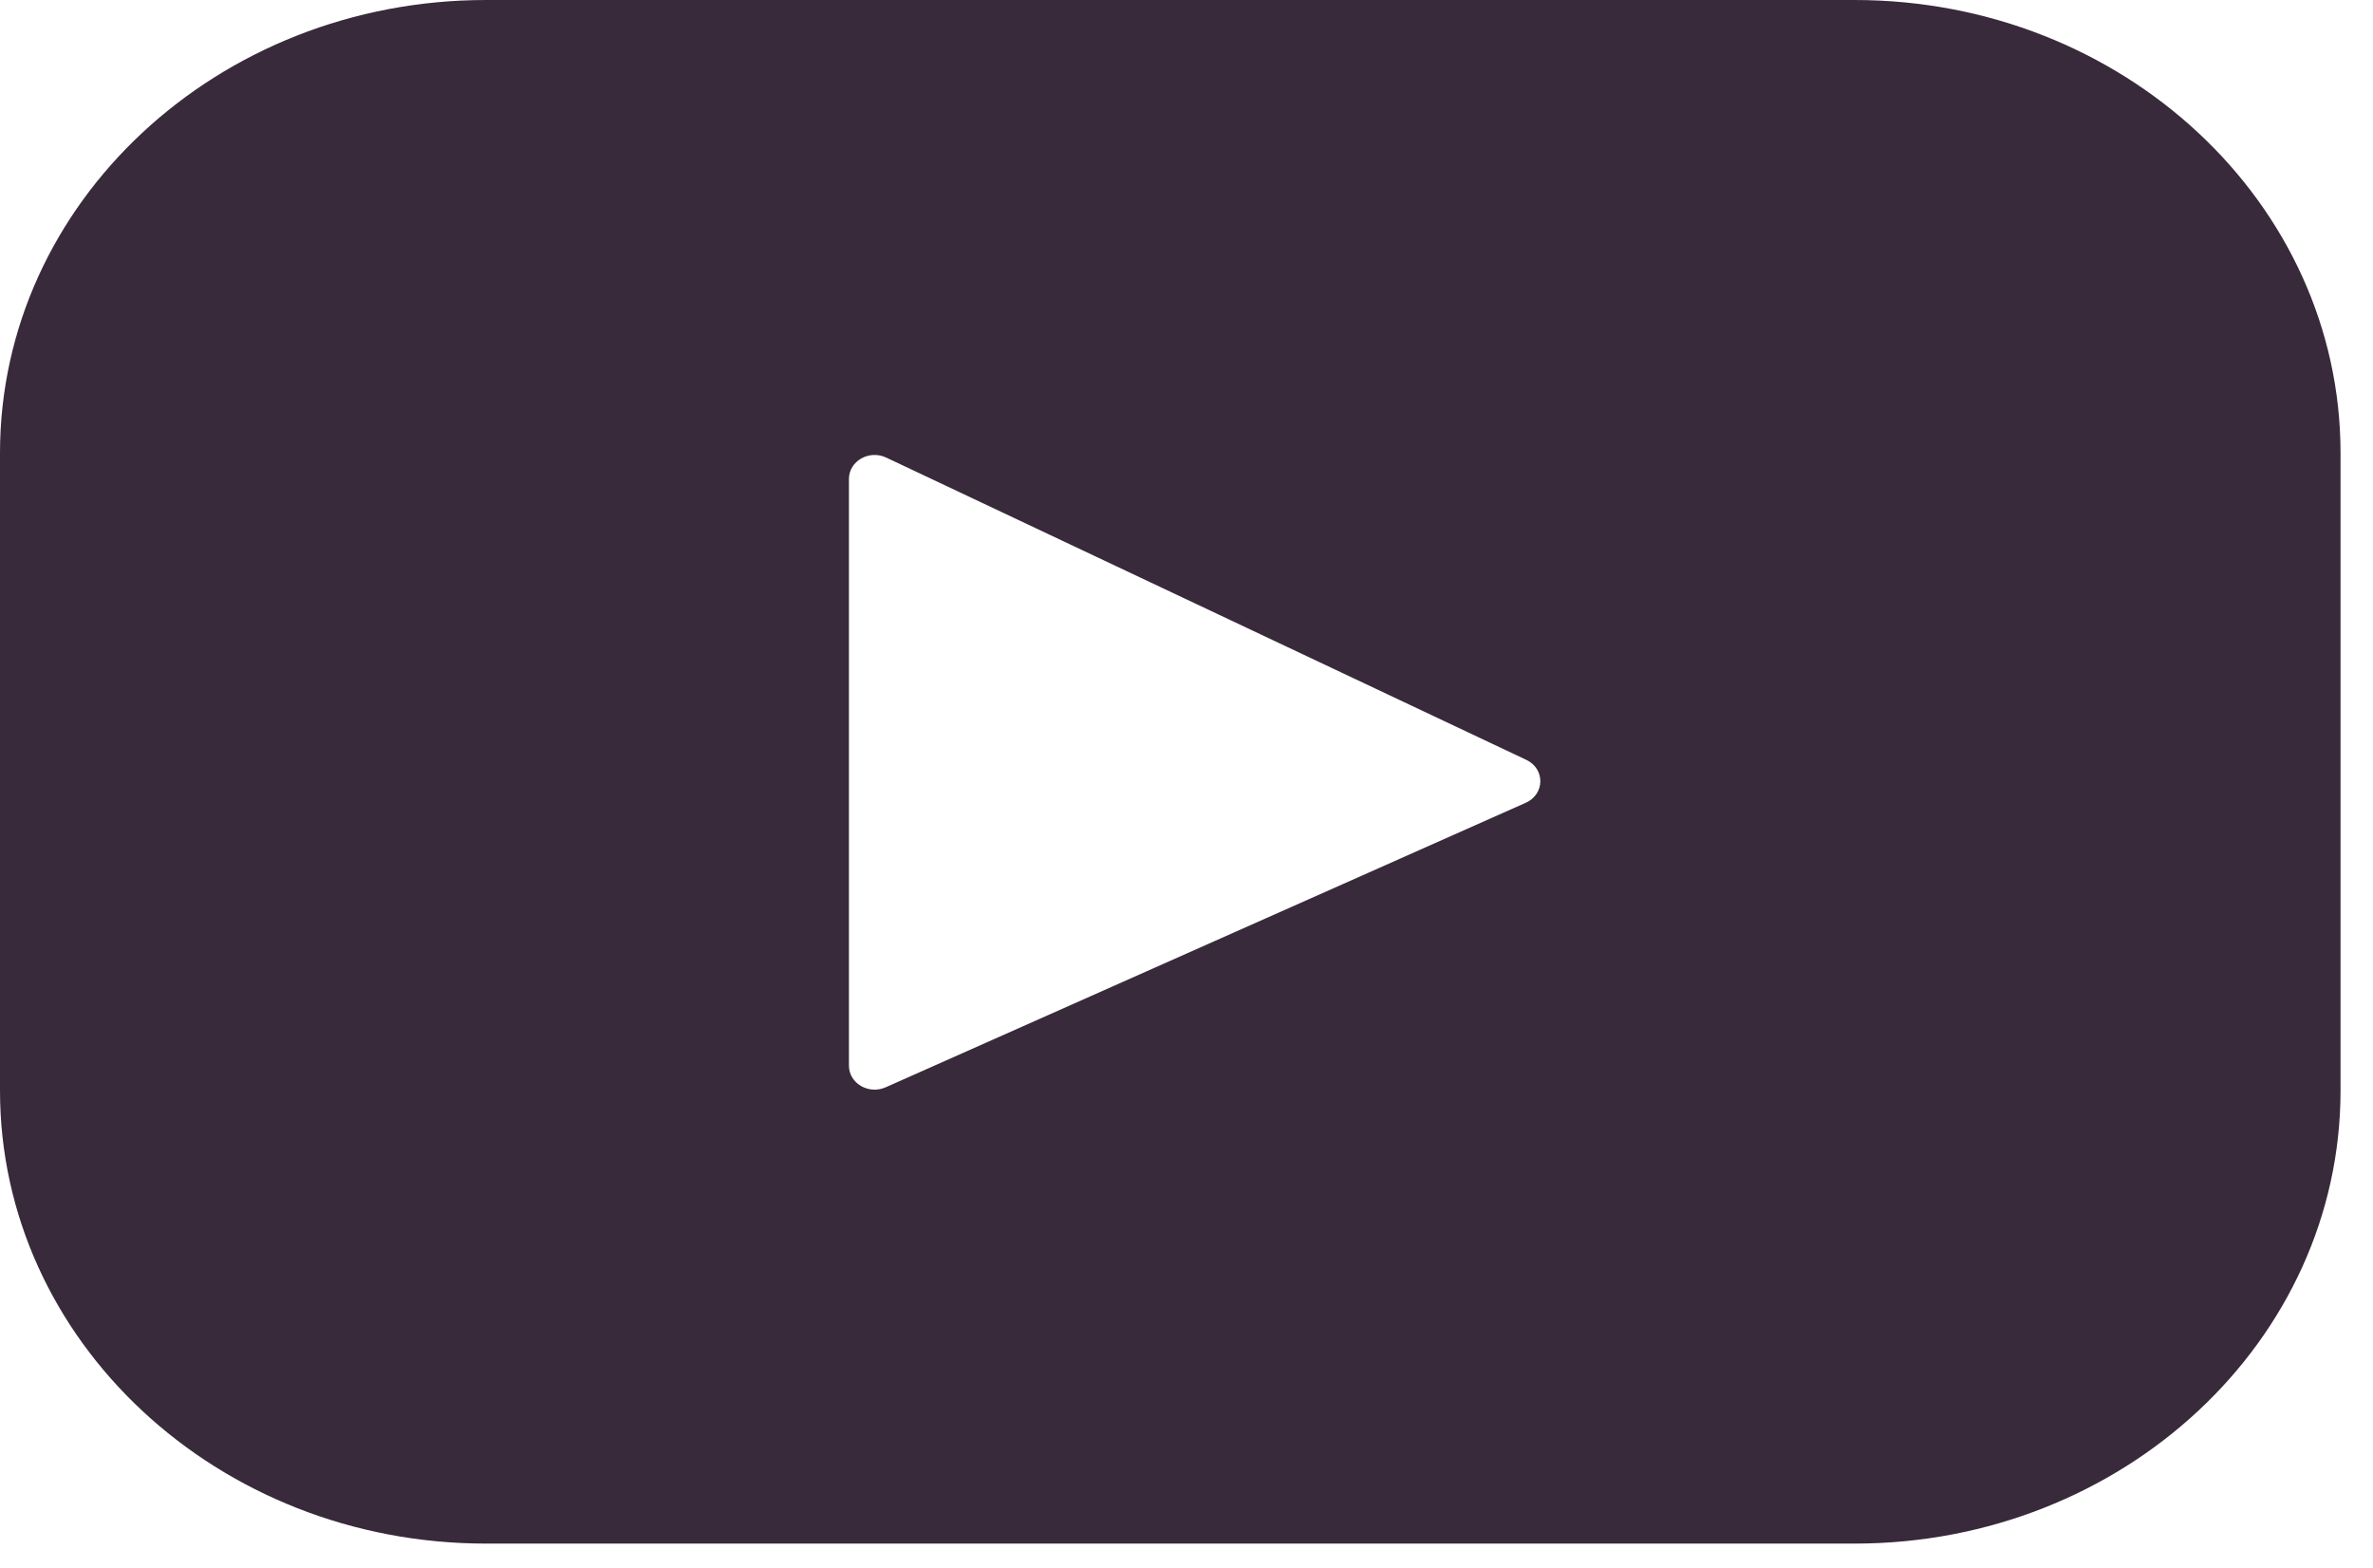 <svg width="56" height="37" viewBox="0 0 56 37" fill="none" xmlns="http://www.w3.org/2000/svg">
<path class="hw_svgicon__fill" d="M43.763 0H11.471C5.136 0 0 4.787 0 10.692V25.737C0 31.642 5.136 36.429 11.471 36.429H43.763C50.098 36.429 55.234 31.642 55.234 25.737V10.692C55.234 4.787 50.098 0 43.763 0ZM36.005 18.946L20.901 25.66C20.498 25.839 20.034 25.566 20.034 25.15V11.303C20.034 10.881 20.511 10.608 20.914 10.799L36.018 17.932C36.467 18.144 36.459 18.744 36.005 18.946Z" fill="#382A3A"/>
</svg>
